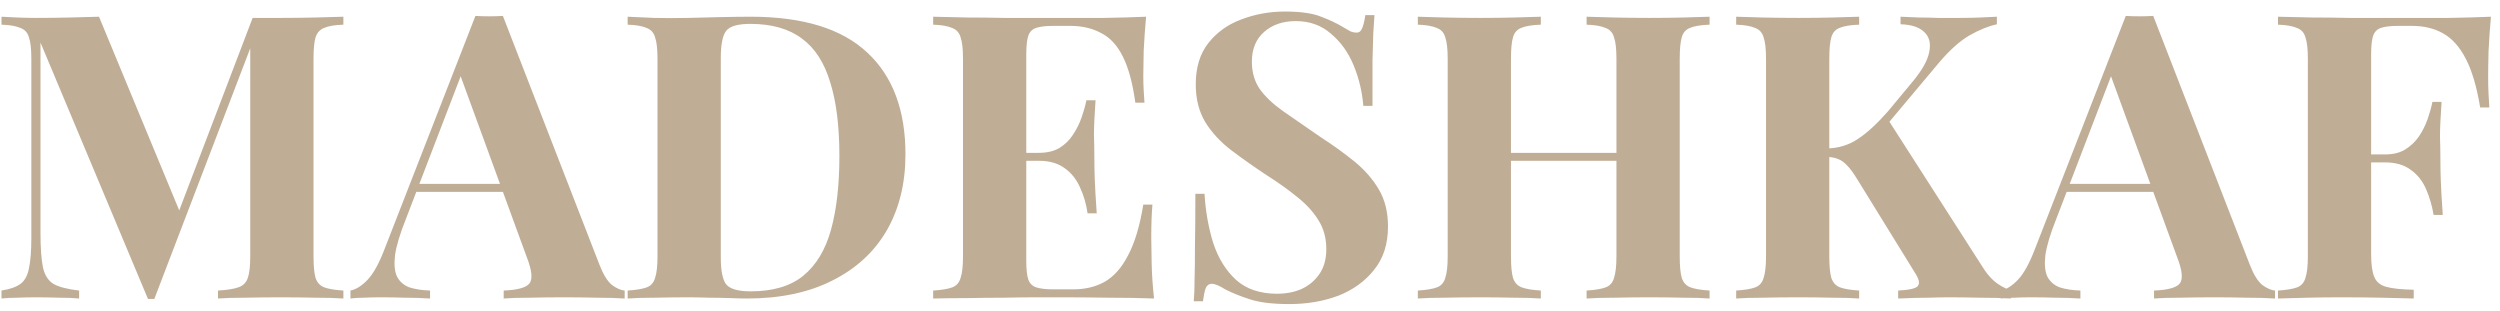 <svg width="201" height="25" viewBox="0 0 201 25" fill="none" xmlns="http://www.w3.org/2000/svg">
<path d="M27.608 1.344V1.984C26.925 2.005 26.413 2.091 26.072 2.24C25.731 2.368 25.496 2.624 25.368 3.008C25.261 3.371 25.208 3.947 25.208 4.736V20.608C25.208 21.376 25.261 21.952 25.368 22.336C25.496 22.72 25.731 22.976 26.072 23.104C26.413 23.232 26.925 23.317 27.608 23.36V24C27.011 23.957 26.253 23.936 25.336 23.936C24.44 23.915 23.523 23.904 22.584 23.904C21.56 23.904 20.6 23.915 19.704 23.936C18.808 23.936 18.083 23.957 17.528 24V23.36C18.253 23.317 18.797 23.232 19.16 23.104C19.544 22.976 19.8 22.72 19.928 22.336C20.056 21.952 20.12 21.376 20.12 20.608V3.296H20.344L12.408 24.032H11.896L3.256 3.424V18.752C3.256 19.925 3.32 20.832 3.448 21.472C3.576 22.091 3.853 22.539 4.28 22.816C4.728 23.072 5.421 23.253 6.36 23.36V24C5.955 23.957 5.421 23.936 4.76 23.936C4.099 23.915 3.48 23.904 2.904 23.904C2.413 23.904 1.912 23.915 1.4 23.936C0.888 23.936 0.461 23.957 0.12 24V23.36C0.803 23.253 1.315 23.072 1.656 22.816C1.997 22.56 2.221 22.144 2.328 21.568C2.456 20.971 2.52 20.16 2.52 19.136V4.736C2.52 3.947 2.456 3.371 2.328 3.008C2.221 2.624 1.987 2.368 1.624 2.24C1.283 2.091 0.781 2.005 0.12 1.984V1.344C0.461 1.365 0.888 1.387 1.4 1.408C1.912 1.429 2.413 1.44 2.904 1.44C3.821 1.44 4.717 1.429 5.592 1.408C6.488 1.387 7.277 1.365 7.96 1.344L14.68 17.568L13.88 18.304L20.312 1.44C20.675 1.44 21.048 1.44 21.432 1.44C21.816 1.44 22.2 1.44 22.584 1.44C23.523 1.44 24.44 1.429 25.336 1.408C26.253 1.387 27.011 1.365 27.608 1.344ZM40.432 1.28L48.208 21.312C48.507 22.08 48.838 22.613 49.2 22.912C49.584 23.189 49.926 23.339 50.224 23.36V24C49.584 23.957 48.827 23.936 47.952 23.936C47.099 23.915 46.235 23.904 45.36 23.904C44.379 23.904 43.451 23.915 42.576 23.936C41.702 23.936 41.008 23.957 40.496 24V23.36C41.584 23.317 42.267 23.136 42.544 22.816C42.843 22.475 42.779 21.76 42.352 20.672L36.912 5.792L37.488 4.96L32.624 17.632C32.155 18.805 31.867 19.765 31.76 20.512C31.675 21.259 31.728 21.835 31.92 22.24C32.134 22.645 32.464 22.933 32.912 23.104C33.382 23.253 33.936 23.339 34.576 23.36V24C33.872 23.957 33.2 23.936 32.56 23.936C31.92 23.915 31.27 23.904 30.608 23.904C30.139 23.904 29.691 23.915 29.264 23.936C28.859 23.936 28.496 23.957 28.176 24V23.36C28.624 23.275 29.083 22.987 29.552 22.496C30.022 22.005 30.48 21.173 30.928 20L38.224 1.28C38.566 1.301 38.928 1.312 39.312 1.312C39.718 1.312 40.091 1.301 40.432 1.28ZM42.672 14.784V15.424H33.136L33.456 14.784H42.672ZM60.351 1.344C64.554 1.344 67.679 2.304 69.727 4.224C71.775 6.123 72.799 8.853 72.799 12.416C72.799 14.741 72.298 16.779 71.295 18.528C70.292 20.256 68.831 21.6 66.911 22.56C65.012 23.52 62.73 24 60.063 24C59.722 24 59.274 23.989 58.719 23.968C58.164 23.947 57.588 23.936 56.991 23.936C56.394 23.915 55.86 23.904 55.391 23.904C54.452 23.904 53.524 23.915 52.607 23.936C51.711 23.936 50.996 23.957 50.463 24V23.36C51.146 23.317 51.658 23.232 51.999 23.104C52.34 22.976 52.564 22.72 52.671 22.336C52.799 21.952 52.863 21.376 52.863 20.608V4.736C52.863 3.947 52.799 3.371 52.671 3.008C52.564 2.624 52.33 2.368 51.967 2.24C51.626 2.091 51.124 2.005 50.463 1.984V1.344C50.996 1.365 51.711 1.397 52.607 1.44C53.524 1.461 54.431 1.461 55.327 1.44C56.095 1.419 56.959 1.397 57.919 1.376C58.9 1.355 59.711 1.344 60.351 1.344ZM60.319 1.92C59.338 1.92 58.698 2.101 58.399 2.464C58.1 2.827 57.951 3.563 57.951 4.672V20.672C57.951 21.781 58.1 22.517 58.399 22.88C58.719 23.243 59.37 23.424 60.351 23.424C62.143 23.424 63.551 23.008 64.575 22.176C65.62 21.323 66.367 20.085 66.815 18.464C67.263 16.843 67.487 14.869 67.487 12.544C67.487 10.155 67.242 8.181 66.751 6.624C66.282 5.045 65.524 3.872 64.479 3.104C63.434 2.315 62.047 1.92 60.319 1.92ZM92.145 1.344C92.06 2.283 91.996 3.189 91.954 4.064C91.932 4.939 91.921 5.611 91.921 6.08C91.921 6.507 91.932 6.912 91.954 7.296C91.975 7.68 91.996 8 92.017 8.256H91.281C91.068 6.699 90.737 5.472 90.29 4.576C89.841 3.659 89.255 3.019 88.529 2.656C87.826 2.272 86.993 2.08 86.034 2.08H84.722C84.103 2.08 83.633 2.133 83.314 2.24C82.993 2.347 82.78 2.56 82.674 2.88C82.567 3.2 82.513 3.691 82.513 4.352V20.992C82.513 21.653 82.567 22.144 82.674 22.464C82.78 22.784 82.993 22.997 83.314 23.104C83.633 23.211 84.103 23.264 84.722 23.264H86.29C87.249 23.264 88.092 23.061 88.817 22.656C89.564 22.229 90.194 21.515 90.706 20.512C91.239 19.509 91.644 18.155 91.921 16.448H92.657C92.594 17.131 92.561 18.027 92.561 19.136C92.561 19.627 92.572 20.32 92.594 21.216C92.615 22.112 92.679 23.04 92.785 24C91.698 23.957 90.471 23.936 89.106 23.936C87.74 23.915 86.524 23.904 85.457 23.904C84.924 23.904 84.242 23.904 83.409 23.904C82.578 23.904 81.681 23.915 80.722 23.936C79.761 23.936 78.791 23.947 77.809 23.968C76.828 23.968 75.9 23.979 75.025 24V23.36C75.708 23.317 76.22 23.232 76.561 23.104C76.903 22.976 77.127 22.72 77.234 22.336C77.362 21.952 77.425 21.376 77.425 20.608V4.736C77.425 3.947 77.362 3.371 77.234 3.008C77.127 2.624 76.892 2.368 76.529 2.24C76.188 2.091 75.687 2.005 75.025 1.984V1.344C75.9 1.365 76.828 1.387 77.809 1.408C78.791 1.408 79.761 1.419 80.722 1.44C81.681 1.44 82.578 1.44 83.409 1.44C84.242 1.44 84.924 1.44 85.457 1.44C86.439 1.44 87.548 1.44 88.785 1.44C90.044 1.419 91.164 1.387 92.145 1.344ZM87.153 12.288C87.153 12.288 87.153 12.395 87.153 12.608C87.153 12.821 87.153 12.928 87.153 12.928H81.553C81.553 12.928 81.553 12.821 81.553 12.608C81.553 12.395 81.553 12.288 81.553 12.288H87.153ZM88.082 8.064C87.996 9.28 87.954 10.208 87.954 10.848C87.975 11.488 87.986 12.075 87.986 12.608C87.986 13.141 87.996 13.728 88.017 14.368C88.039 15.008 88.092 15.936 88.177 17.152H87.442C87.335 16.405 87.132 15.712 86.834 15.072C86.556 14.432 86.151 13.92 85.618 13.536C85.084 13.131 84.391 12.928 83.537 12.928V12.288C84.177 12.288 84.722 12.16 85.169 11.904C85.618 11.627 85.98 11.275 86.257 10.848C86.556 10.4 86.791 9.931 86.962 9.44C87.132 8.949 87.26 8.491 87.346 8.064H88.082ZM103.307 0.928C104.565 0.928 105.536 1.067 106.219 1.344C106.901 1.6 107.488 1.877 107.979 2.176C108.235 2.325 108.437 2.443 108.587 2.528C108.757 2.592 108.917 2.624 109.067 2.624C109.28 2.624 109.429 2.507 109.515 2.272C109.621 2.037 109.707 1.685 109.771 1.216H110.507C110.485 1.621 110.453 2.112 110.411 2.688C110.389 3.243 110.368 3.979 110.347 4.896C110.347 5.813 110.347 7.019 110.347 8.512H109.611C109.525 7.403 109.269 6.325 108.843 5.28C108.416 4.235 107.808 3.381 107.019 2.72C106.251 2.037 105.301 1.696 104.171 1.696C103.147 1.696 102.304 1.984 101.643 2.56C100.981 3.136 100.651 3.936 100.651 4.96C100.651 5.813 100.864 6.549 101.291 7.168C101.717 7.765 102.336 8.352 103.147 8.928C103.979 9.504 104.981 10.197 106.155 11.008C107.179 11.669 108.096 12.331 108.907 12.992C109.717 13.653 110.368 14.4 110.859 15.232C111.349 16.064 111.595 17.056 111.595 18.208C111.595 19.616 111.221 20.779 110.475 21.696C109.749 22.613 108.789 23.307 107.595 23.776C106.4 24.224 105.088 24.448 103.659 24.448C102.336 24.448 101.28 24.32 100.491 24.064C99.701 23.808 99.04 23.541 98.507 23.264C98.037 22.965 97.675 22.816 97.419 22.816C97.205 22.816 97.045 22.933 96.939 23.168C96.853 23.403 96.779 23.755 96.715 24.224H95.979C96.021 23.712 96.043 23.115 96.043 22.432C96.064 21.749 96.075 20.864 96.075 19.776C96.096 18.667 96.107 17.269 96.107 15.584H96.843C96.928 16.992 97.163 18.315 97.547 19.552C97.952 20.768 98.56 21.749 99.371 22.496C100.203 23.243 101.301 23.616 102.667 23.616C103.413 23.616 104.075 23.488 104.651 23.232C105.248 22.955 105.728 22.549 106.091 22.016C106.453 21.483 106.635 20.821 106.635 20.032C106.635 19.136 106.421 18.357 105.995 17.696C105.589 17.035 105.024 16.416 104.299 15.84C103.595 15.264 102.773 14.677 101.835 14.08C100.832 13.419 99.893 12.757 99.019 12.096C98.144 11.435 97.44 10.677 96.907 9.824C96.395 8.971 96.139 7.957 96.139 6.784C96.139 5.44 96.469 4.341 97.131 3.488C97.813 2.613 98.699 1.973 99.787 1.568C100.896 1.141 102.069 0.928 103.307 0.928ZM127.562 24V23.36C128.245 23.317 128.757 23.232 129.098 23.104C129.44 22.976 129.664 22.72 129.77 22.336C129.898 21.952 129.962 21.376 129.962 20.608V4.736C129.962 3.947 129.898 3.371 129.77 3.008C129.664 2.624 129.429 2.368 129.066 2.24C128.725 2.091 128.224 2.005 127.562 1.984V1.344C128.138 1.365 128.885 1.387 129.802 1.408C130.741 1.429 131.669 1.44 132.586 1.44C133.568 1.44 134.485 1.429 135.338 1.408C136.213 1.387 136.917 1.365 137.45 1.344V1.984C136.768 2.005 136.245 2.091 135.882 2.24C135.541 2.368 135.317 2.624 135.21 3.008C135.104 3.371 135.05 3.947 135.05 4.736V20.608C135.05 21.376 135.104 21.952 135.21 22.336C135.338 22.72 135.573 22.976 135.914 23.104C136.256 23.232 136.768 23.317 137.45 23.36V24C136.917 23.957 136.213 23.936 135.338 23.936C134.485 23.915 133.568 23.904 132.586 23.904C131.669 23.904 130.741 23.915 129.802 23.936C128.885 23.936 128.138 23.957 127.562 24ZM113.994 24V23.36C114.677 23.317 115.189 23.232 115.53 23.104C115.872 22.976 116.096 22.72 116.202 22.336C116.33 21.952 116.394 21.376 116.394 20.608V4.736C116.394 3.947 116.33 3.371 116.202 3.008C116.096 2.624 115.861 2.368 115.498 2.24C115.157 2.091 114.656 2.005 113.994 1.984V1.344C114.549 1.365 115.264 1.387 116.138 1.408C117.034 1.429 118.005 1.44 119.05 1.44C119.946 1.44 120.832 1.429 121.706 1.408C122.581 1.387 123.306 1.365 123.882 1.344V1.984C123.2 2.005 122.677 2.091 122.314 2.24C121.973 2.368 121.749 2.624 121.642 3.008C121.536 3.371 121.482 3.947 121.482 4.736V20.608C121.482 21.376 121.536 21.952 121.642 22.336C121.77 22.72 122.005 22.976 122.346 23.104C122.688 23.232 123.2 23.317 123.882 23.36V24C123.306 23.957 122.581 23.936 121.706 23.936C120.832 23.915 119.946 23.904 119.05 23.904C118.005 23.904 117.034 23.915 116.138 23.936C115.264 23.936 114.549 23.957 113.994 24ZM119.402 12.928V12.288H132.042V12.928H119.402ZM160.548 1.344V1.952C159.865 2.101 159.129 2.4 158.34 2.848C157.572 3.296 156.761 4.021 155.908 5.024L149.892 12.192L151.748 9.536L159.364 21.408C159.663 21.899 159.983 22.293 160.324 22.592C160.665 22.891 161.113 23.147 161.668 23.36V24C160.921 23.957 160.089 23.936 159.172 23.936C158.255 23.915 157.423 23.904 156.676 23.904C156.228 23.904 155.684 23.915 155.044 23.936C154.404 23.936 153.593 23.957 152.612 24V23.36C153.487 23.317 154.009 23.2 154.18 23.008C154.372 22.795 154.297 22.432 153.956 21.92L149.316 14.4C149.017 13.909 148.751 13.547 148.516 13.312C148.281 13.056 148.047 12.885 147.812 12.8C147.577 12.693 147.268 12.629 146.884 12.608V11.936C147.823 11.915 148.655 11.659 149.38 11.168C150.127 10.677 150.937 9.931 151.812 8.928L153.7 6.656C154.511 5.696 154.98 4.875 155.108 4.192C155.257 3.488 155.119 2.944 154.692 2.56C154.287 2.176 153.657 1.973 152.804 1.952V1.344C153.337 1.365 153.839 1.387 154.308 1.408C154.799 1.408 155.3 1.419 155.812 1.44C156.345 1.44 156.921 1.44 157.54 1.44C158.159 1.44 158.713 1.429 159.204 1.408C159.716 1.387 160.164 1.365 160.548 1.344ZM149.476 1.344V1.984C148.793 2.005 148.271 2.091 147.908 2.24C147.567 2.368 147.343 2.624 147.236 3.008C147.129 3.371 147.076 3.947 147.076 4.736V20.608C147.076 21.376 147.129 21.952 147.236 22.336C147.364 22.72 147.599 22.976 147.94 23.104C148.281 23.232 148.793 23.317 149.476 23.36V24C148.9 23.957 148.175 23.936 147.3 23.936C146.425 23.915 145.54 23.904 144.644 23.904C143.62 23.904 142.649 23.915 141.732 23.936C140.836 23.936 140.121 23.957 139.588 24V23.36C140.271 23.317 140.783 23.232 141.124 23.104C141.465 22.976 141.689 22.72 141.796 22.336C141.924 21.952 141.988 21.376 141.988 20.608V4.736C141.988 3.947 141.924 3.371 141.796 3.008C141.689 2.624 141.455 2.368 141.092 2.24C140.751 2.091 140.249 2.005 139.588 1.984V1.344C140.121 1.365 140.836 1.387 141.732 1.408C142.649 1.429 143.62 1.44 144.644 1.44C145.54 1.44 146.425 1.429 147.3 1.408C148.175 1.387 148.9 1.365 149.476 1.344ZM173.12 1.28L180.896 21.312C181.194 22.08 181.525 22.613 181.888 22.912C182.272 23.189 182.613 23.339 182.912 23.36V24C182.272 23.957 181.514 23.936 180.64 23.936C179.786 23.915 178.922 23.904 178.048 23.904C177.066 23.904 176.138 23.915 175.264 23.936C174.389 23.936 173.696 23.957 173.184 24V23.36C174.272 23.317 174.954 23.136 175.232 22.816C175.53 22.475 175.466 21.76 175.04 20.672L169.6 5.792L170.176 4.96L165.312 17.632C164.842 18.805 164.554 19.765 164.448 20.512C164.362 21.259 164.416 21.835 164.608 22.24C164.821 22.645 165.152 22.933 165.6 23.104C166.069 23.253 166.624 23.339 167.264 23.36V24C166.56 23.957 165.888 23.936 165.248 23.936C164.608 23.915 163.957 23.904 163.296 23.904C162.826 23.904 162.378 23.915 161.952 23.936C161.546 23.936 161.184 23.957 160.864 24V23.36C161.312 23.275 161.77 22.987 162.24 22.496C162.709 22.005 163.168 21.173 163.616 20L170.912 1.28C171.253 1.301 171.616 1.312 172 1.312C172.405 1.312 172.778 1.301 173.12 1.28ZM175.36 14.784V15.424H165.824L166.144 14.784H175.36ZM200.271 1.344C200.185 2.304 200.121 3.232 200.079 4.128C200.057 5.024 200.047 5.717 200.047 6.208C200.047 6.677 200.057 7.125 200.079 7.552C200.1 7.979 200.121 8.341 200.142 8.64H199.407C199.129 6.976 198.745 5.675 198.255 4.736C197.764 3.776 197.156 3.093 196.431 2.688C195.727 2.283 194.884 2.08 193.903 2.08H192.847C192.228 2.08 191.759 2.133 191.439 2.24C191.119 2.347 190.905 2.56 190.799 2.88C190.692 3.2 190.639 3.691 190.639 4.352V20.416C190.639 21.248 190.724 21.867 190.895 22.272C191.065 22.677 191.396 22.944 191.887 23.072C192.377 23.2 193.103 23.275 194.063 23.296V24C193.401 23.979 192.548 23.957 191.503 23.936C190.457 23.915 189.359 23.904 188.207 23.904C187.289 23.904 186.393 23.915 185.519 23.936C184.644 23.957 183.855 23.979 183.151 24V23.36C183.833 23.317 184.345 23.232 184.687 23.104C185.028 22.976 185.252 22.72 185.359 22.336C185.487 21.952 185.551 21.376 185.551 20.608V4.736C185.551 3.947 185.487 3.371 185.359 3.008C185.252 2.624 185.017 2.368 184.655 2.24C184.313 2.091 183.812 2.005 183.151 1.984V1.344C184.025 1.365 184.953 1.387 185.935 1.408C186.916 1.408 187.887 1.419 188.847 1.44C189.807 1.44 190.703 1.44 191.535 1.44C192.367 1.44 193.049 1.44 193.583 1.44C194.564 1.44 195.673 1.44 196.911 1.44C198.169 1.419 199.289 1.387 200.271 1.344ZM195.503 12.416C195.503 12.416 195.503 12.523 195.503 12.736C195.503 12.949 195.503 13.056 195.503 13.056H189.679C189.679 13.056 189.679 12.949 189.679 12.736C189.679 12.523 189.679 12.416 189.679 12.416H195.503ZM196.303 8.192C196.217 9.408 196.175 10.336 196.175 10.976C196.196 11.616 196.207 12.203 196.207 12.736C196.207 13.269 196.217 13.856 196.239 14.496C196.26 15.136 196.313 16.064 196.399 17.28H195.663C195.535 16.533 195.332 15.84 195.055 15.2C194.777 14.56 194.372 14.048 193.839 13.664C193.305 13.259 192.612 13.056 191.759 13.056V12.416C192.399 12.416 192.932 12.288 193.359 12.032C193.807 11.755 194.18 11.403 194.479 10.976C194.777 10.528 195.012 10.059 195.183 9.568C195.353 9.077 195.481 8.619 195.567 8.192H196.303Z" fill="#C0AD95"/>
</svg>
